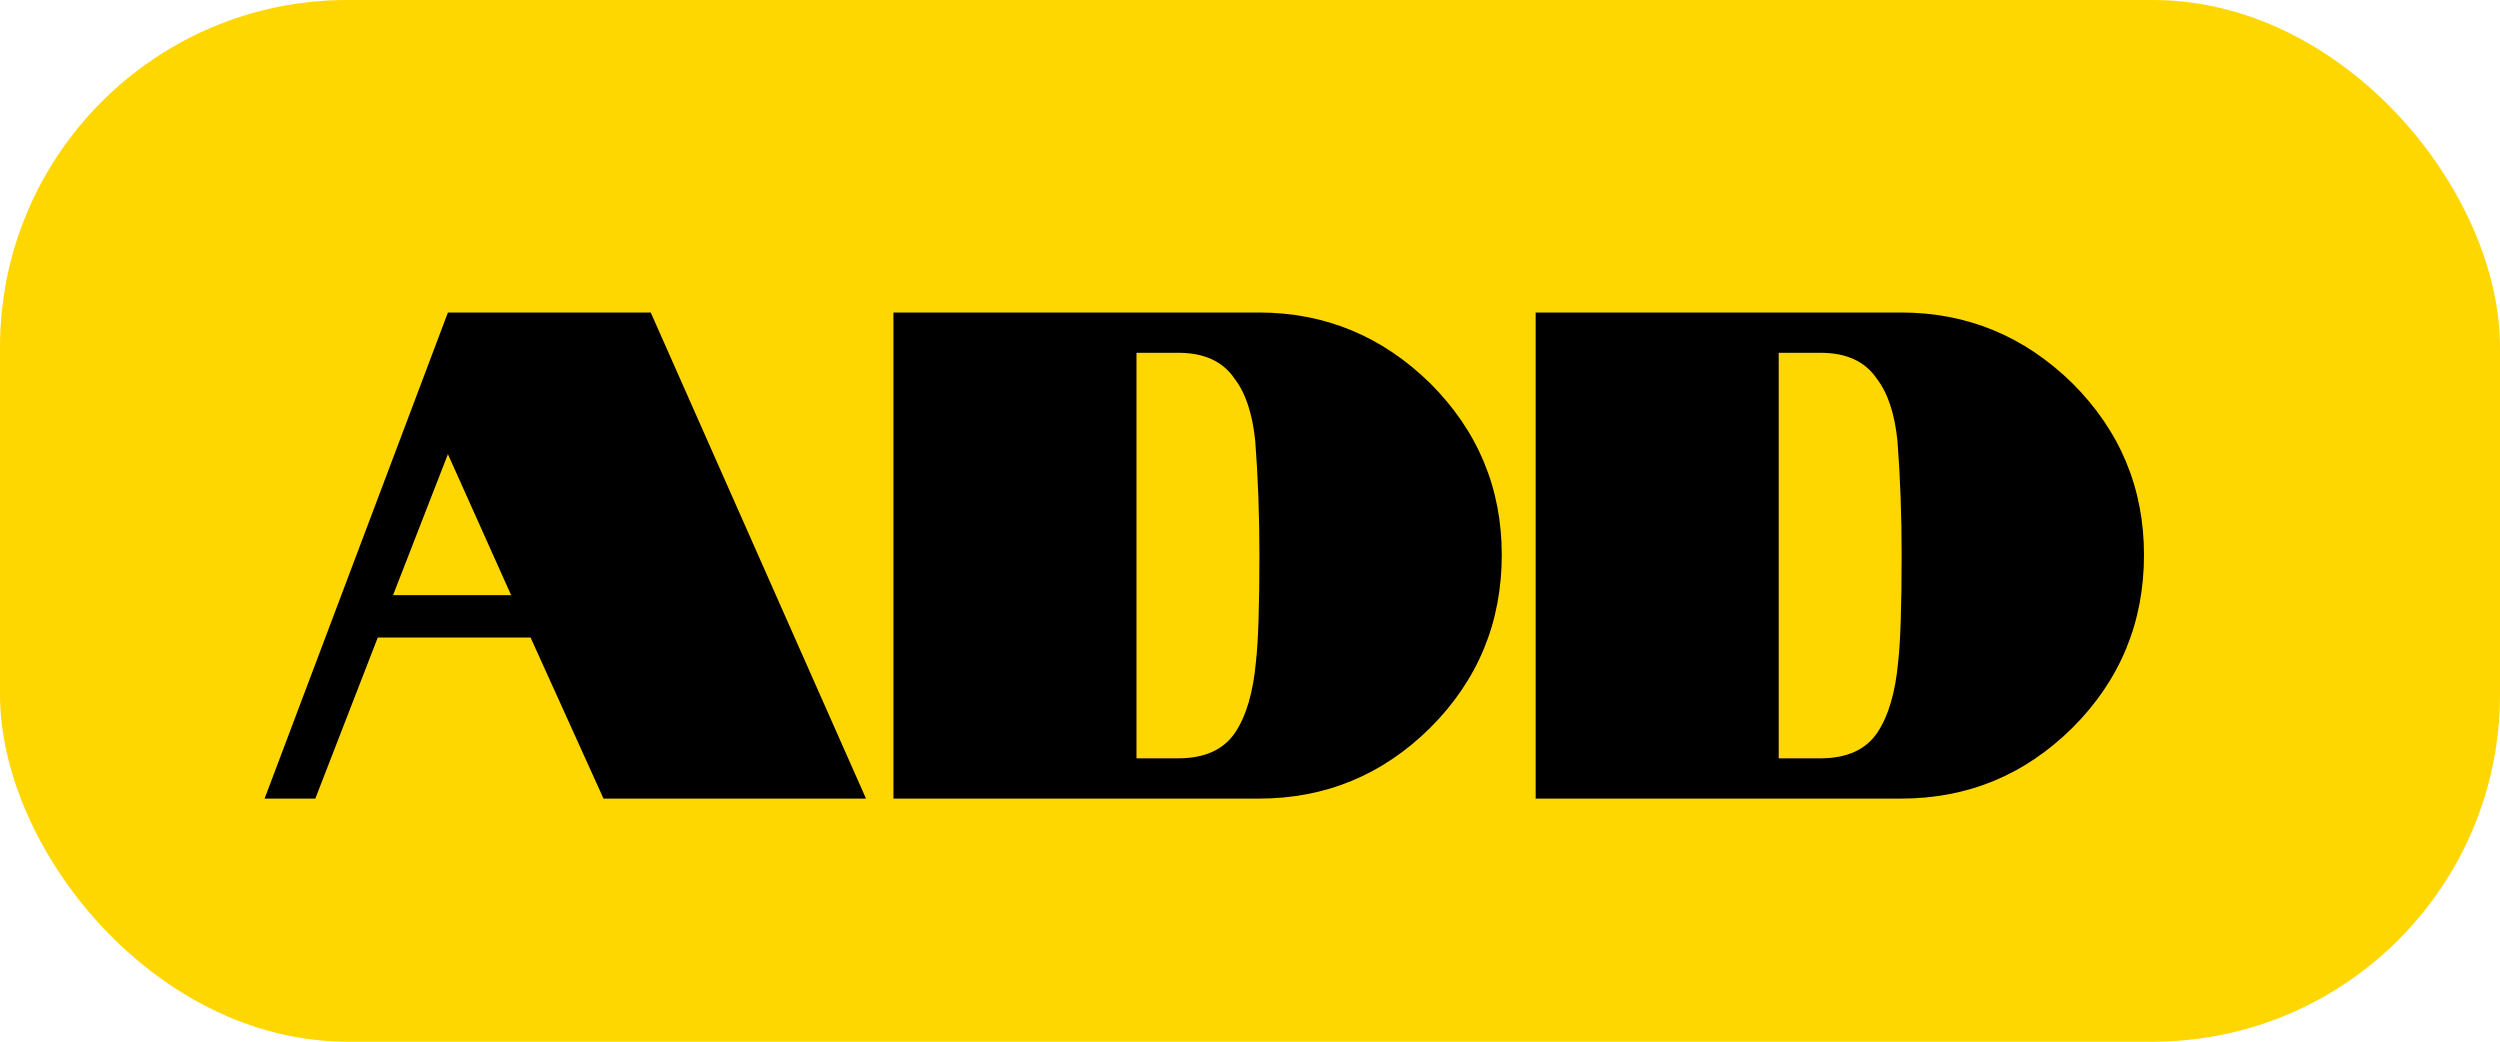<svg width="72" height="30" viewBox="0 0 72 30" fill="none" xmlns="http://www.w3.org/2000/svg">
<rect width="72" height="30" rx="10" fill="#FFD700"/>
<path d="M12.9 9H18.741L24.941 23H17.381L15.28 18.36H10.88L9.081 23H7.62L12.9 9ZM14.72 17.14L12.9 13.08L11.32 17.14H14.72ZM25.731 9H36.251C38.157 9 39.804 9.68 41.191 11.04C42.564 12.413 43.251 14.06 43.251 15.98C43.251 17.927 42.564 19.587 41.191 20.96C39.817 22.32 38.171 23 36.251 23H25.731V9ZM33.931 21.84C34.691 21.84 35.237 21.593 35.571 21.1C35.891 20.62 36.091 19.94 36.171 19.06C36.237 18.487 36.271 17.46 36.271 15.98C36.271 14.833 36.231 13.74 36.151 12.7C36.071 11.913 35.871 11.313 35.551 10.9C35.217 10.407 34.677 10.16 33.931 10.16H32.731V21.84H33.931ZM44.227 9H54.747C56.653 9 58.3 9.68 59.687 11.04C61.06 12.413 61.747 14.06 61.747 15.98C61.747 17.927 61.06 19.587 59.687 20.96C58.313 22.32 56.667 23 54.747 23H44.227V9ZM52.427 21.84C53.187 21.84 53.733 21.593 54.067 21.1C54.387 20.62 54.587 19.94 54.667 19.06C54.733 18.487 54.767 17.46 54.767 15.98C54.767 14.833 54.727 13.74 54.647 12.7C54.567 11.913 54.367 11.313 54.047 10.9C53.713 10.407 53.173 10.16 52.427 10.16H51.227V21.84H52.427Z" fill="black"/>
</svg>

